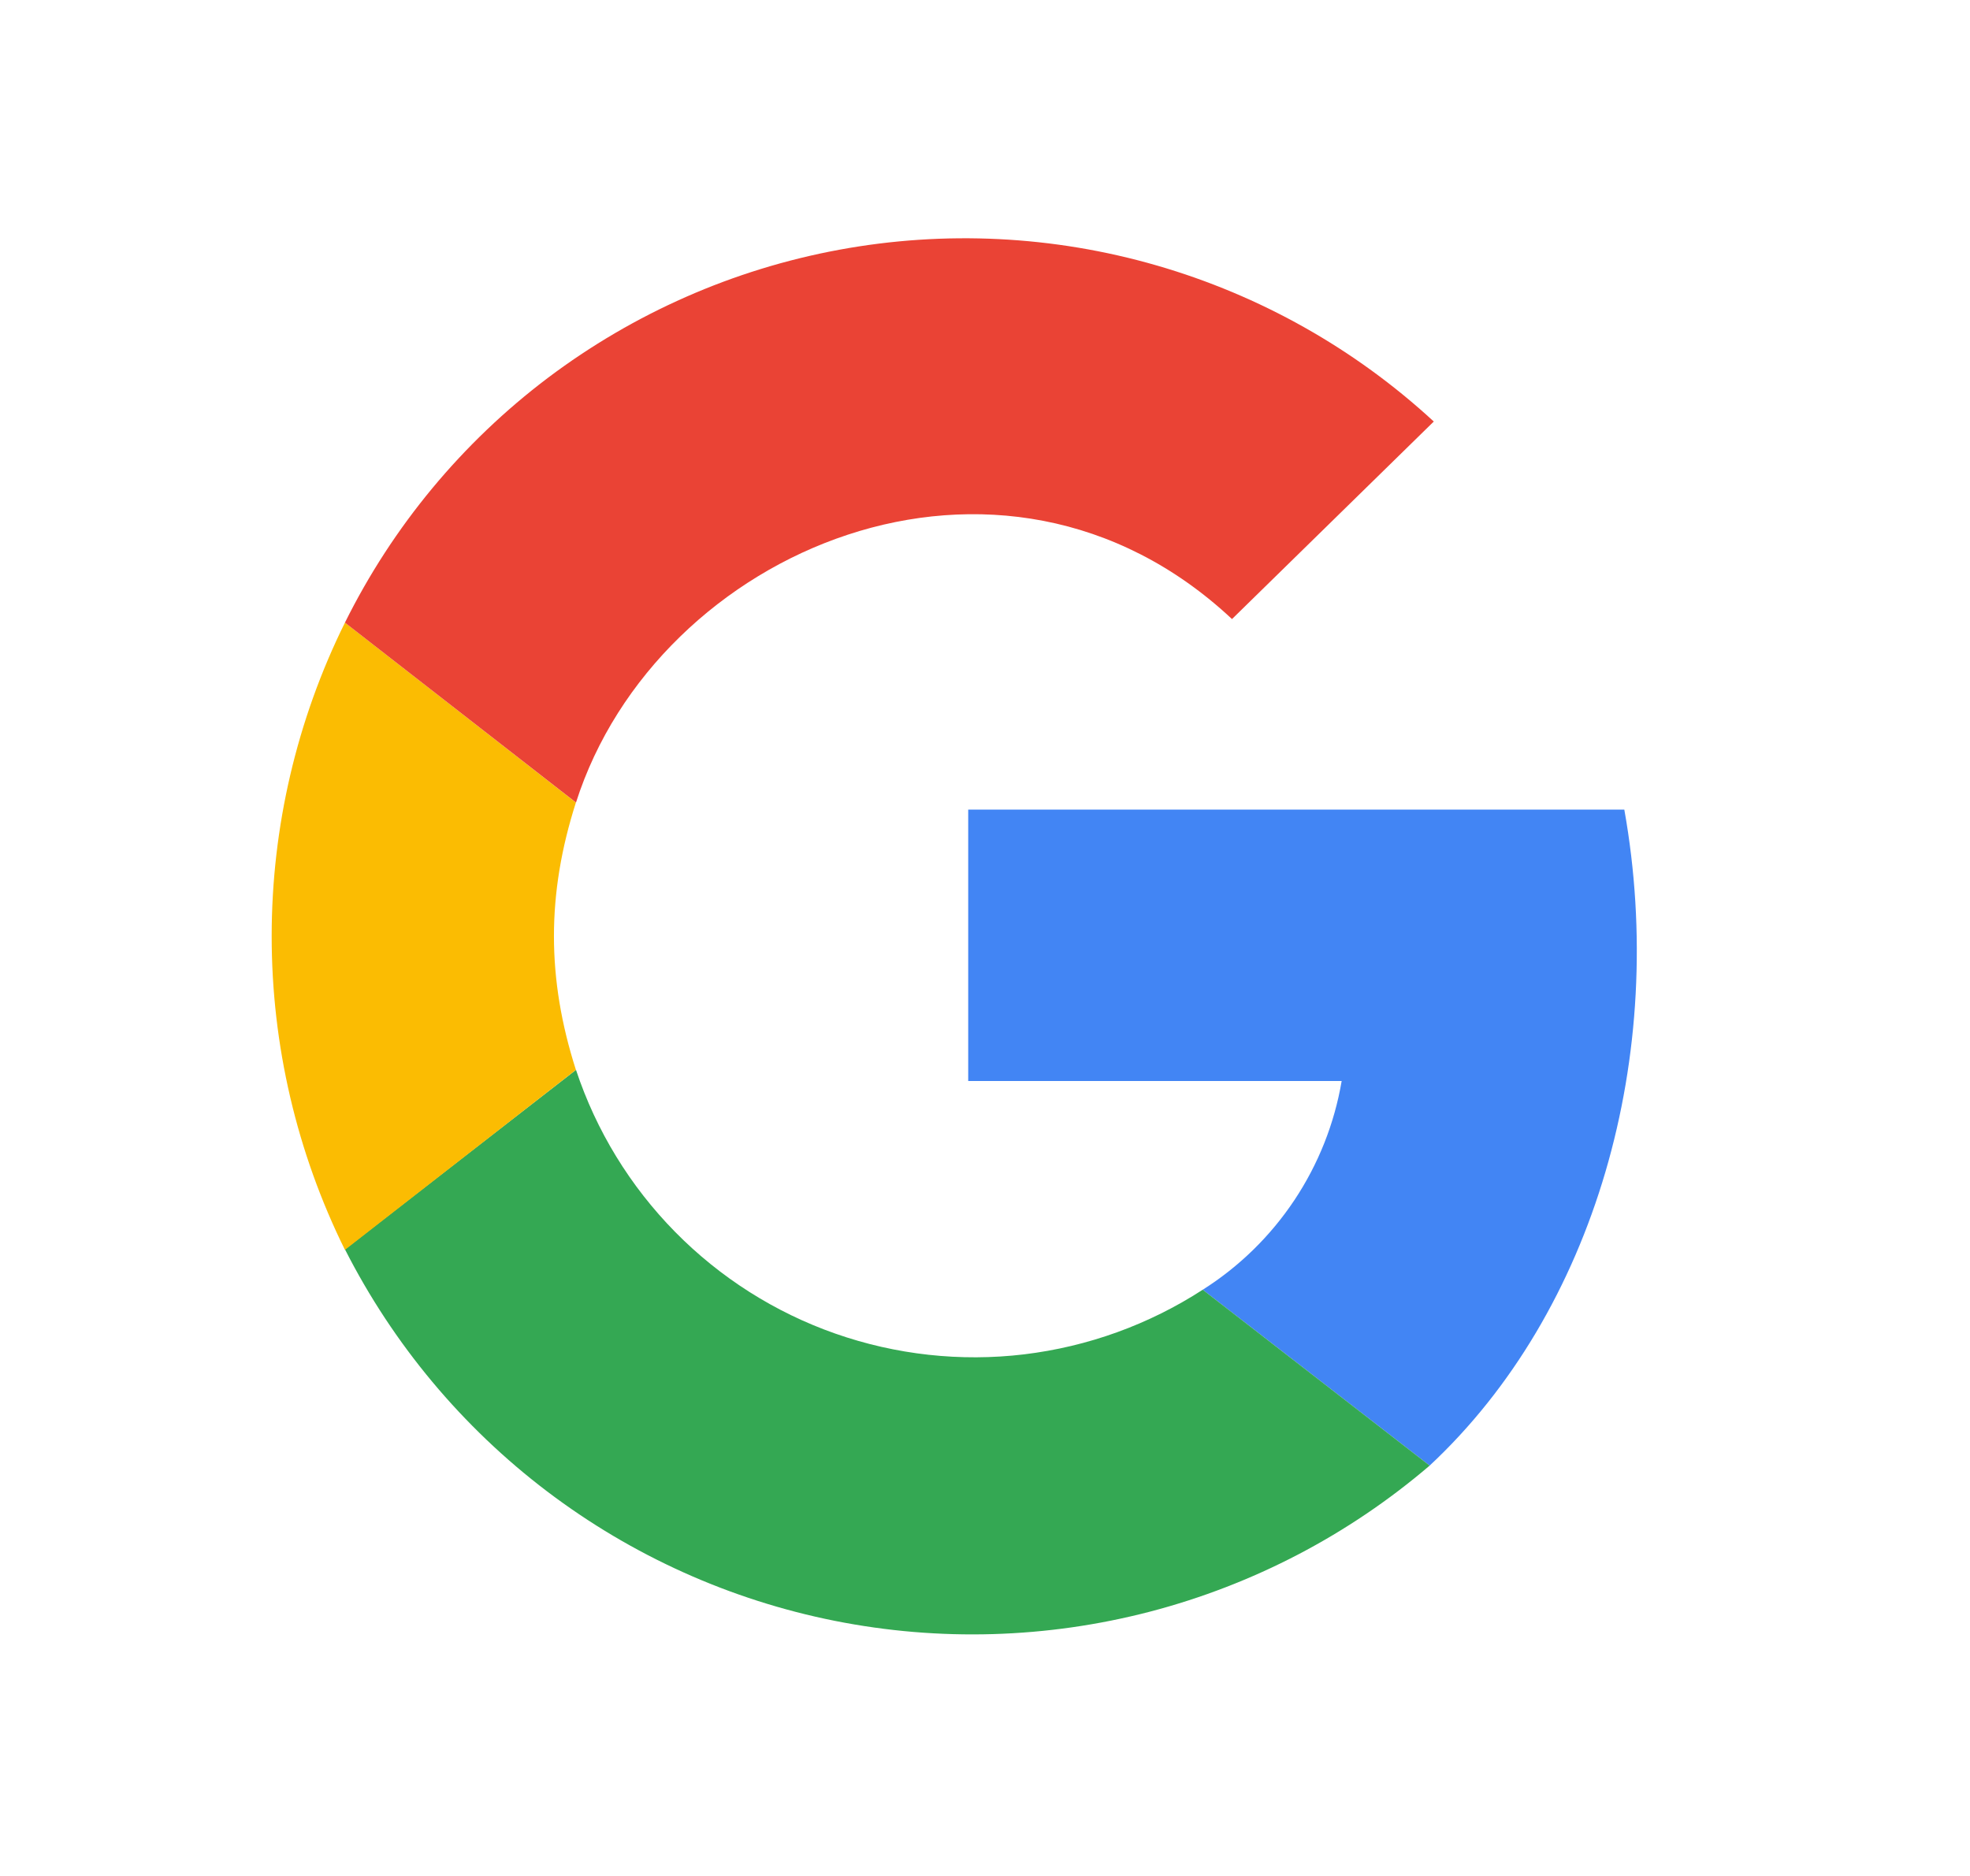 <svg width="21" height="20" viewBox="0 0 21 20" fill="none" xmlns="http://www.w3.org/2000/svg">
<path d="M15.24 15.625C17.002 13.981 17.783 11.25 17.315 8.631H10.321V11.525H14.302C14.225 11.979 14.053 12.412 13.798 12.795C13.543 13.178 13.21 13.504 12.821 13.75L15.24 15.625Z" fill="#4285F4"/>
<path d="M3.677 13.319C4.191 14.331 4.928 15.214 5.832 15.9C6.737 16.586 7.785 17.058 8.898 17.28C10.012 17.502 11.161 17.468 12.259 17.182C13.358 16.895 14.377 16.363 15.24 15.625L12.821 13.75C12.247 14.122 11.596 14.357 10.917 14.439C10.239 14.52 9.55 14.444 8.905 14.218C8.26 13.992 7.675 13.62 7.196 13.133C6.717 12.646 6.355 12.055 6.14 11.406L3.677 13.319Z" fill="#34A853"/>
<path d="M6.139 11.406C5.827 10.431 5.827 9.531 6.139 8.556L3.677 6.638C3.163 7.677 2.896 8.822 2.896 9.981C2.896 11.141 3.163 12.285 3.677 13.325L6.139 11.406Z" fill="#FBBC02"/>
<path d="M6.14 8.556C7.002 5.856 10.671 4.294 13.133 6.6L15.284 4.494C14.442 3.717 13.43 3.148 12.33 2.83C11.23 2.512 10.07 2.455 8.944 2.663C7.818 2.871 6.756 3.339 5.841 4.028C4.927 4.718 4.186 5.612 3.677 6.638L6.14 8.556Z" fill="#EA4335"/>
</svg>
